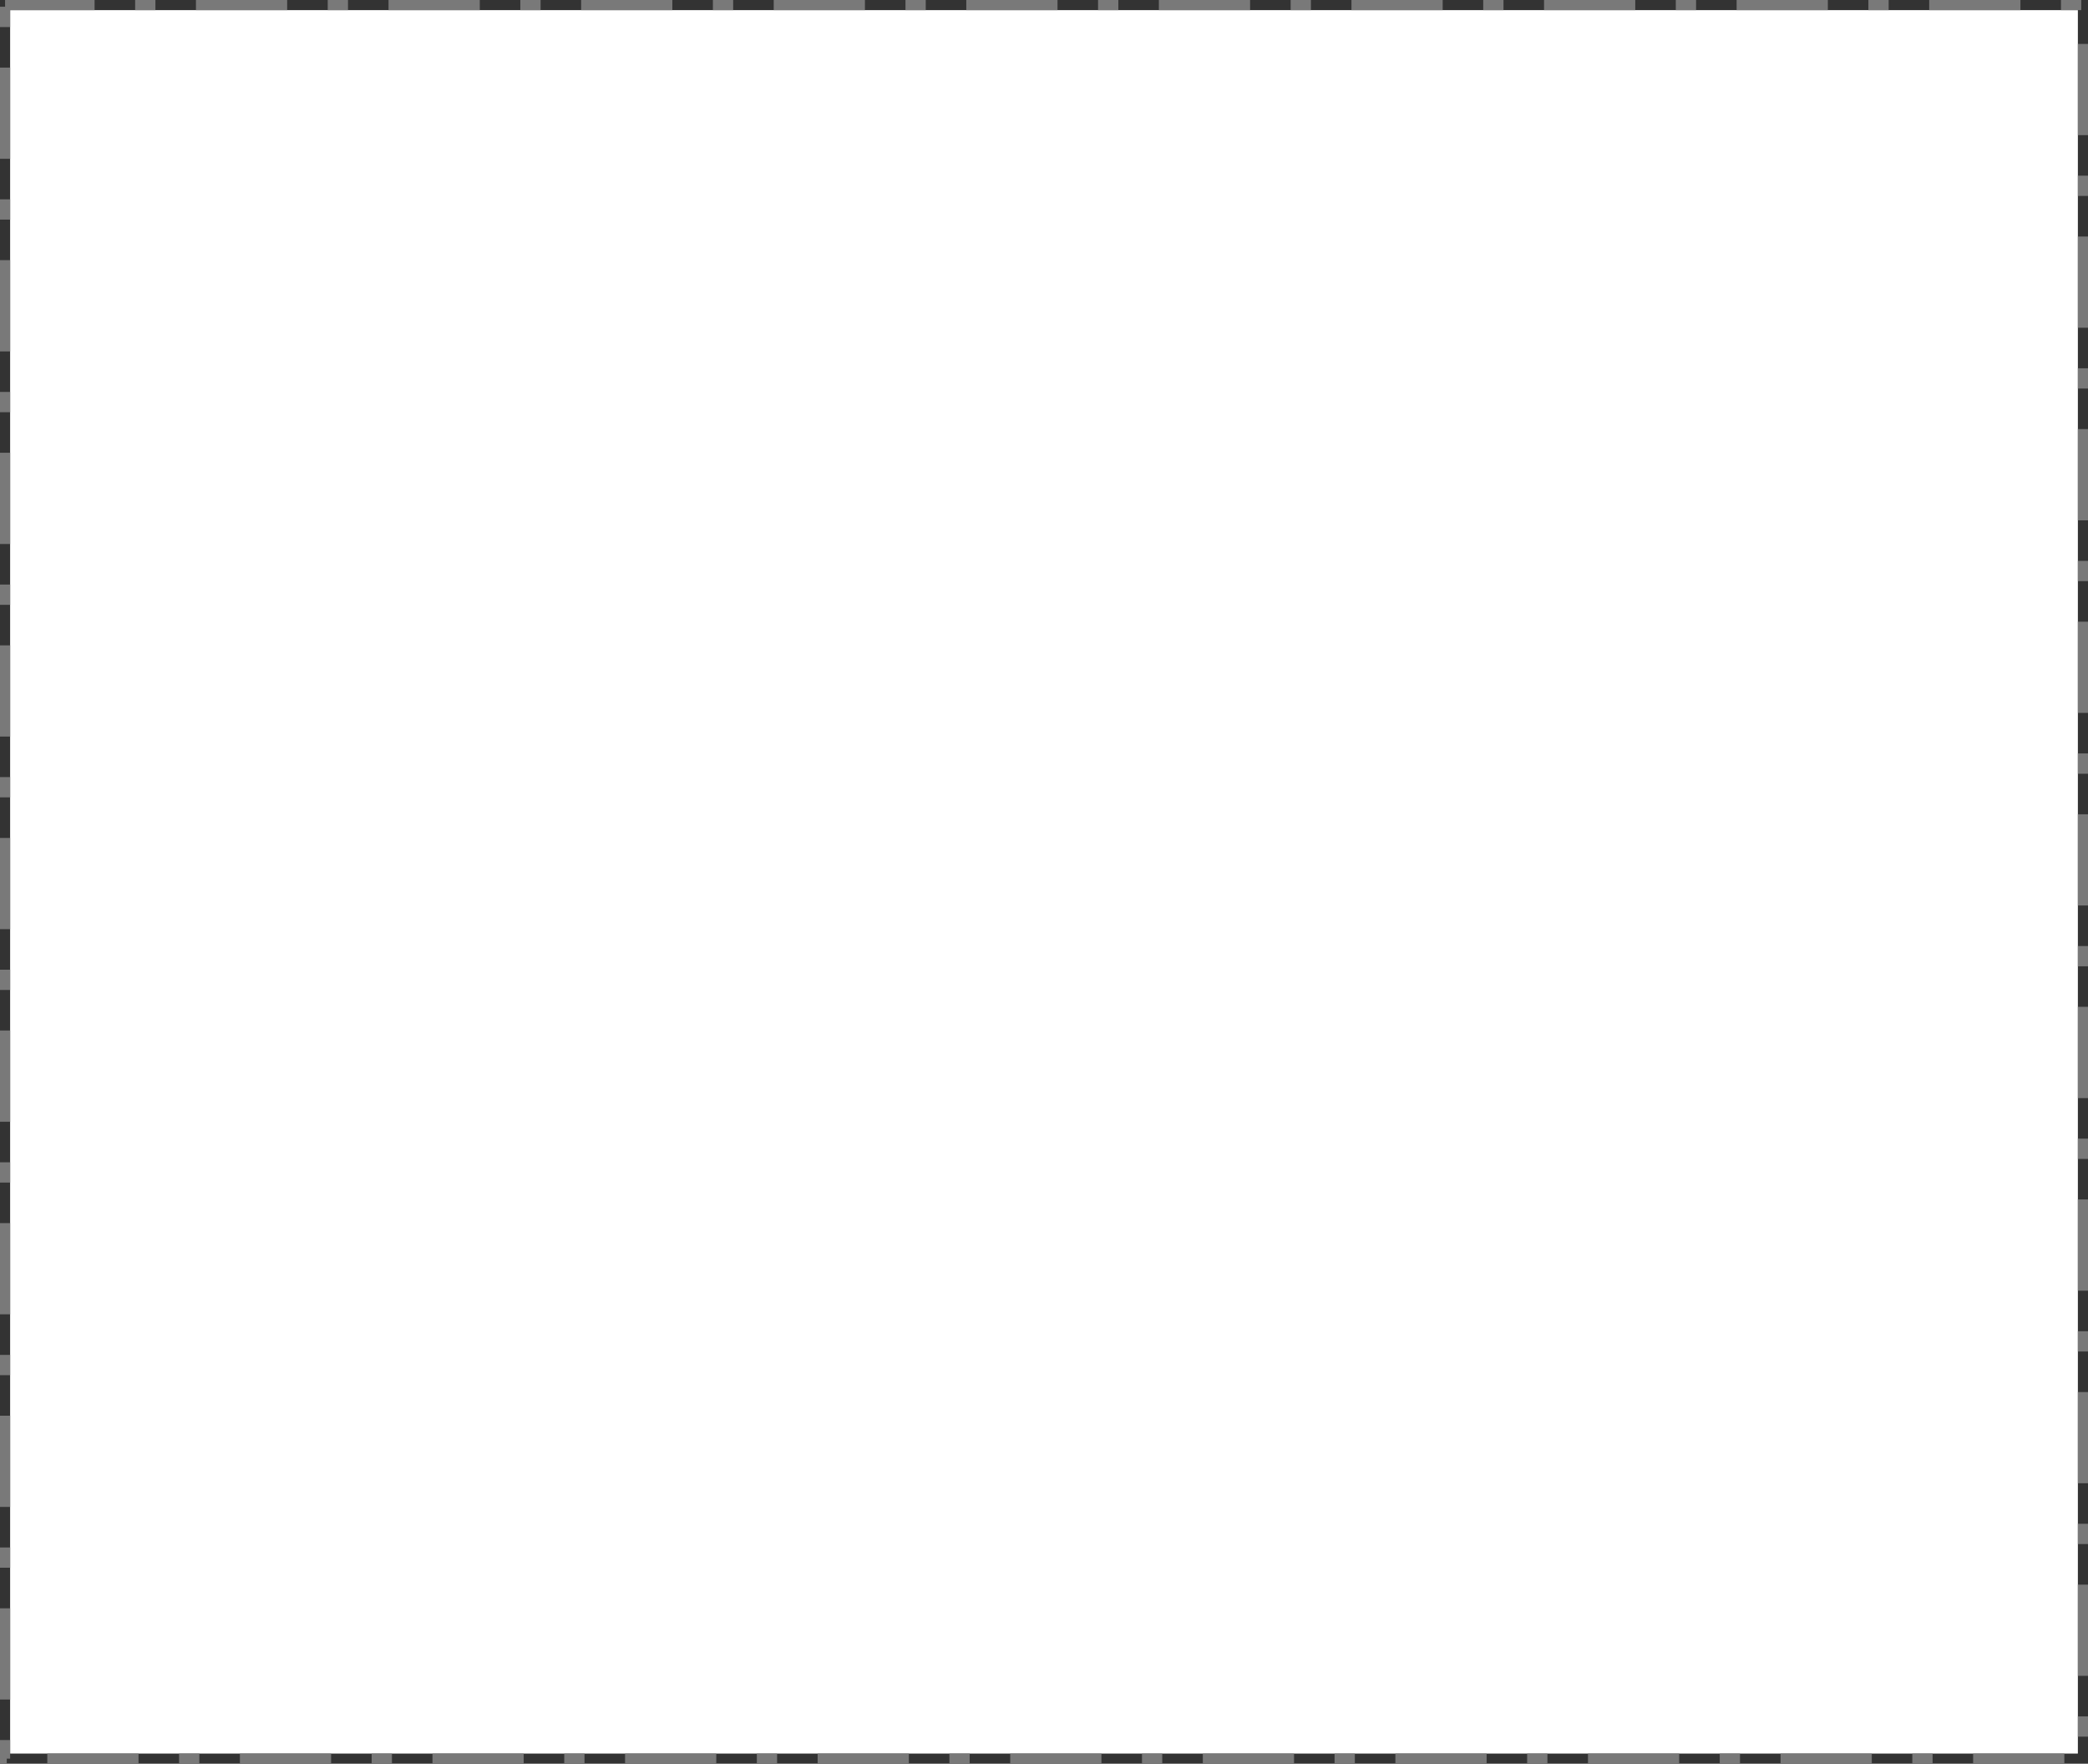 ﻿<?xml version="1.0" encoding="utf-8"?>
<svg version="1.1" xmlns:xlink="http://www.w3.org/1999/xlink" width="618px" height="522px" xmlns="http://www.w3.org/2000/svg">
  <rect width="100%" height="100%" fill="#333333" stroke="none"/>
  <g transform="matrix(1 0 0 1 -1227 -545 )">
    <path d="M 1230 548  L 1842 548  L 1842 1064  L 1230 1064  L 1230 548  Z " fill-rule="nonzero" fill="#ffffff" stroke="none" />
    <path d="M 1228.5 546.5  L 1843.5 546.5  L 1843.5 1065.5  L 1228.5 1065.5  L 1228.5 546.5  Z " stroke-width="3" stroke-dasharray="27,12,6,12" stroke="#797979" fill="none" stroke-dashoffset="0.5" />
  </g>
</svg>